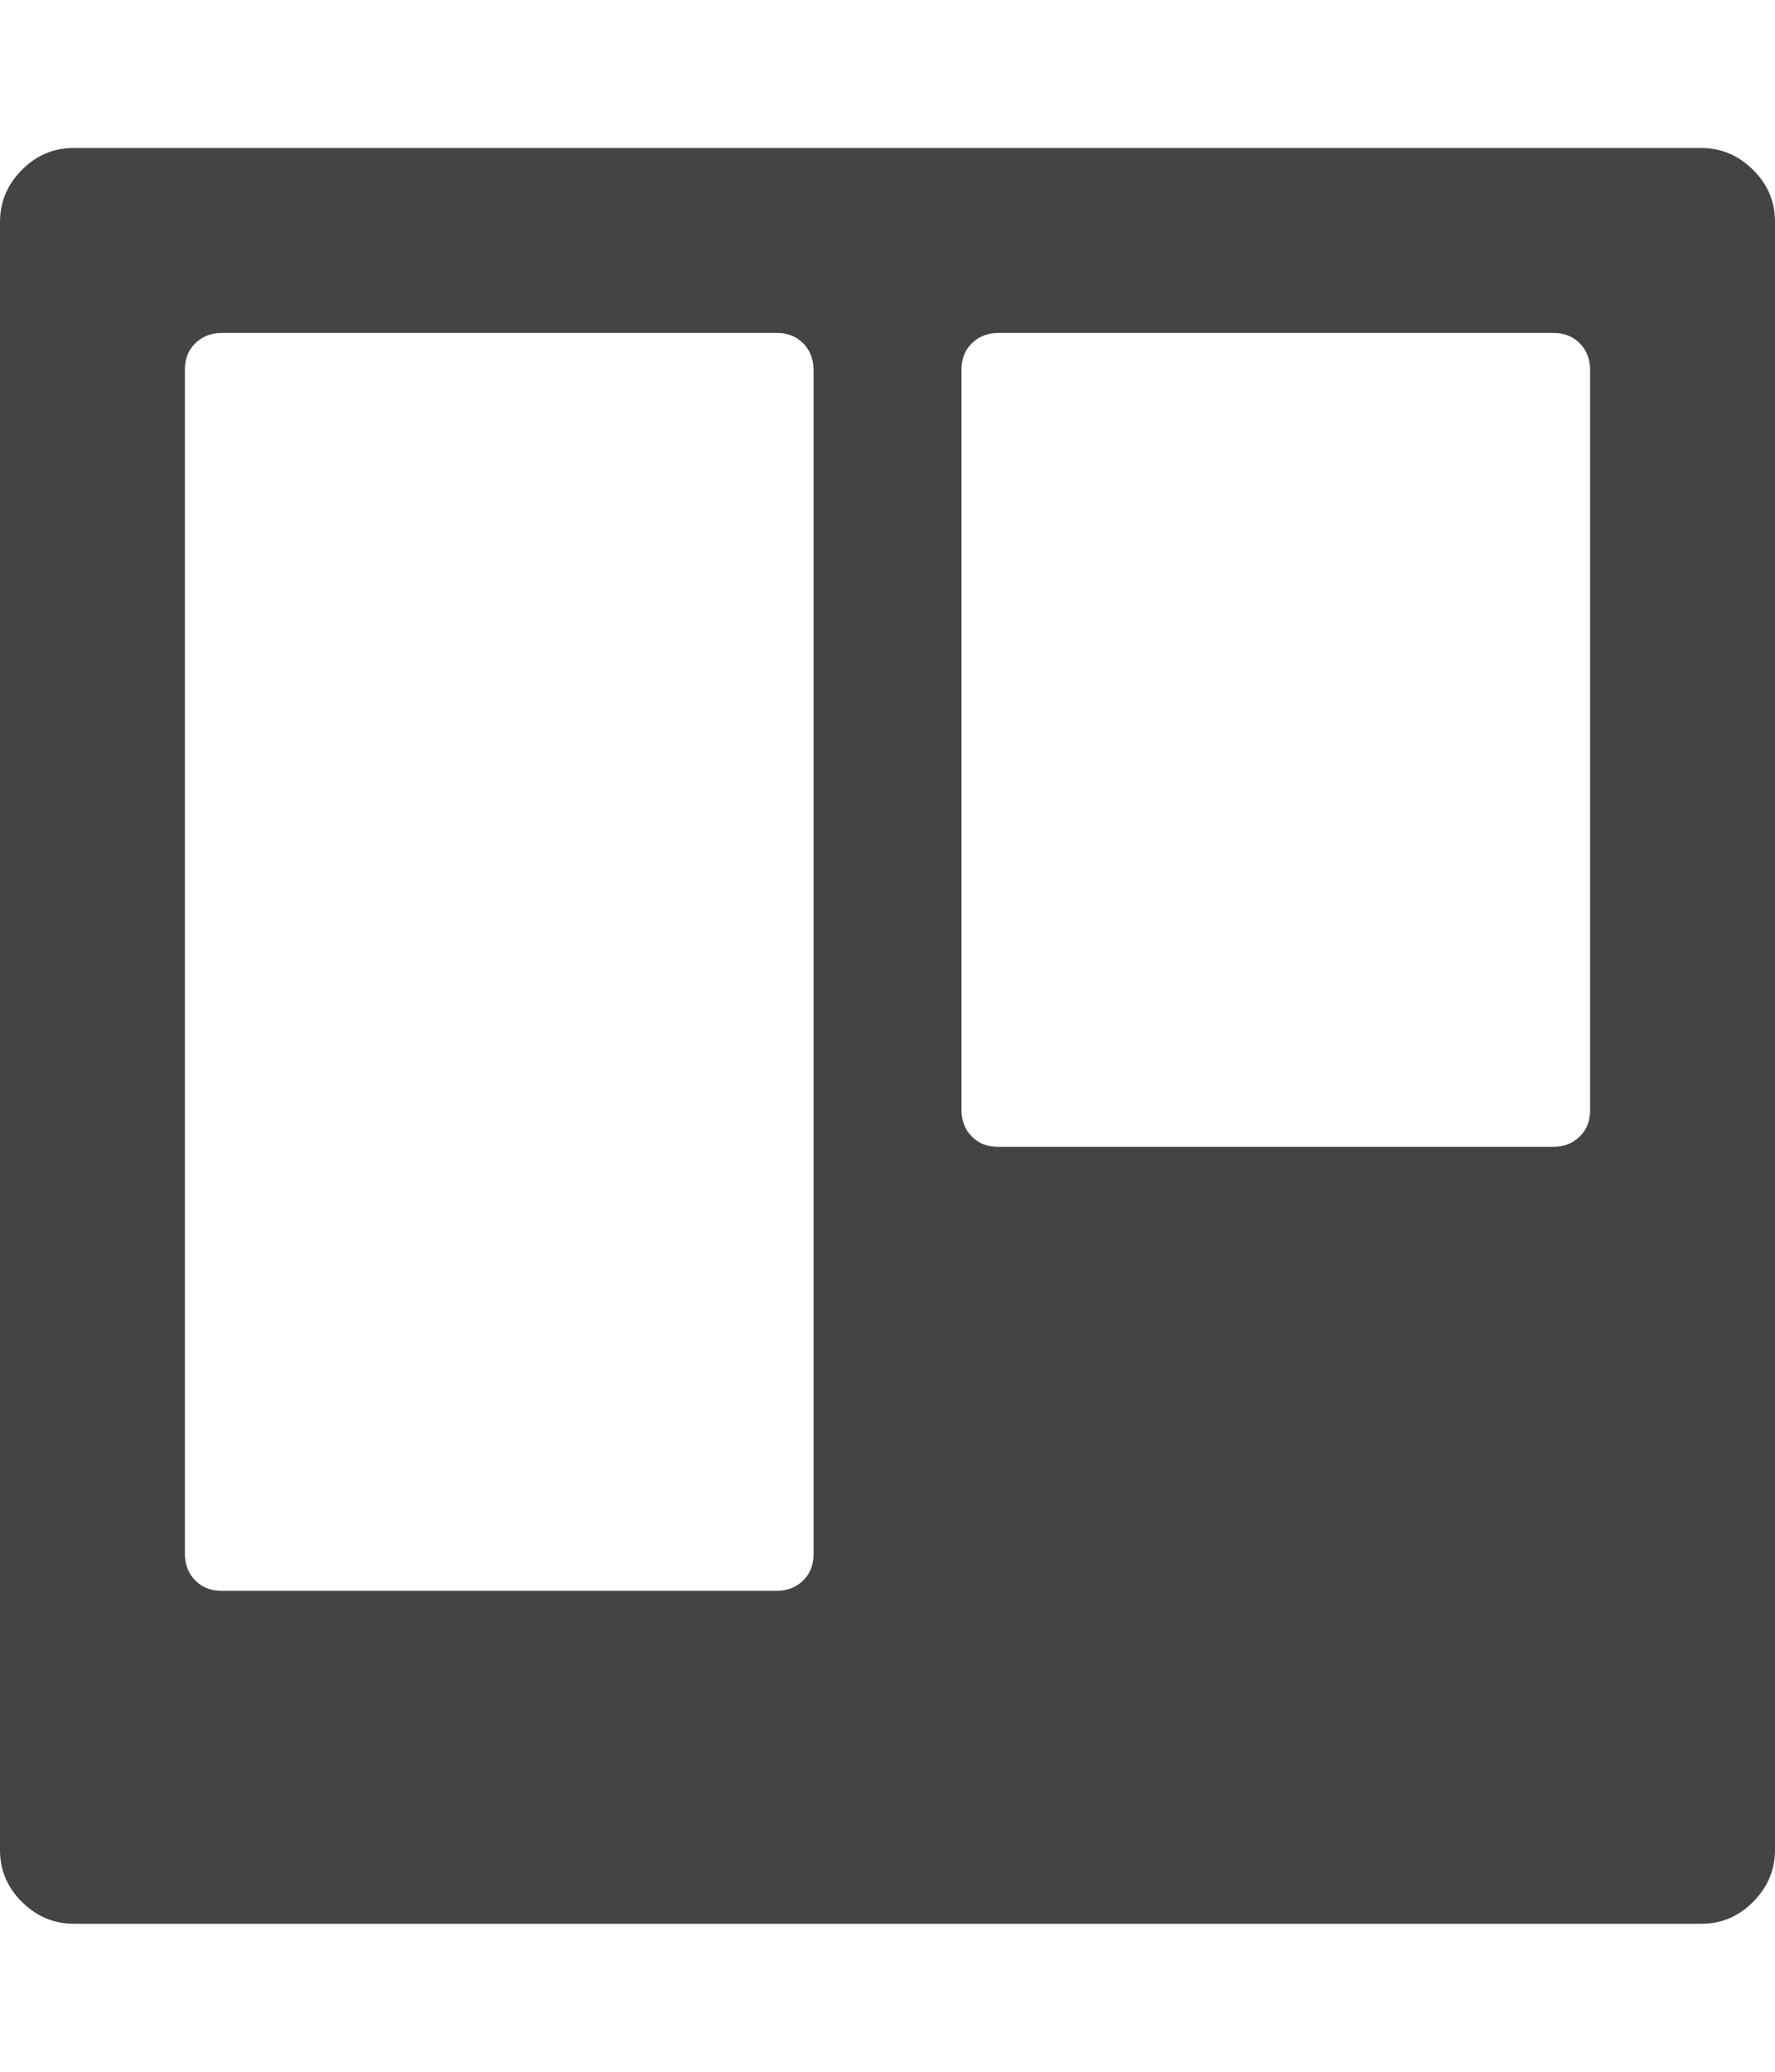 <?xml version="1.0" encoding="utf-8"?>
<!-- Generated by IcoMoon.io -->
<!DOCTYPE svg PUBLIC "-//W3C//DTD SVG 1.1//EN" "http://www.w3.org/Graphics/SVG/1.1/DTD/svg11.dtd">
<svg version="1.1" xmlns="http://www.w3.org/2000/svg" xmlns:xlink="http://www.w3.org/1999/xlink" width="12" height="14" viewBox="0 0 12 14">
<path fill="#444444" d="M5.5 10.5v-8q0-0.109-0.070-0.18t-0.18-0.070h-3.75q-0.109 0-0.18 0.070t-0.070 0.18v8q0 0.109 0.070 0.18t0.18 0.070h3.75q0.109 0 0.18-0.070t0.070-0.18zM10.75 7.5v-5q0-0.109-0.070-0.18t-0.18-0.070h-3.75q-0.109 0-0.18 0.070t-0.070 0.18v5q0 0.109 0.070 0.18t0.18 0.070h3.75q0.109 0 0.18-0.070t0.070-0.18zM12 1.5v11q0 0.203-0.148 0.352t-0.352 0.148h-11q-0.203 0-0.352-0.148t-0.148-0.352v-11q0-0.203 0.148-0.352t0.352-0.148h11q0.203 0 0.352 0.148t0.148 0.352z"></path>
</svg>
